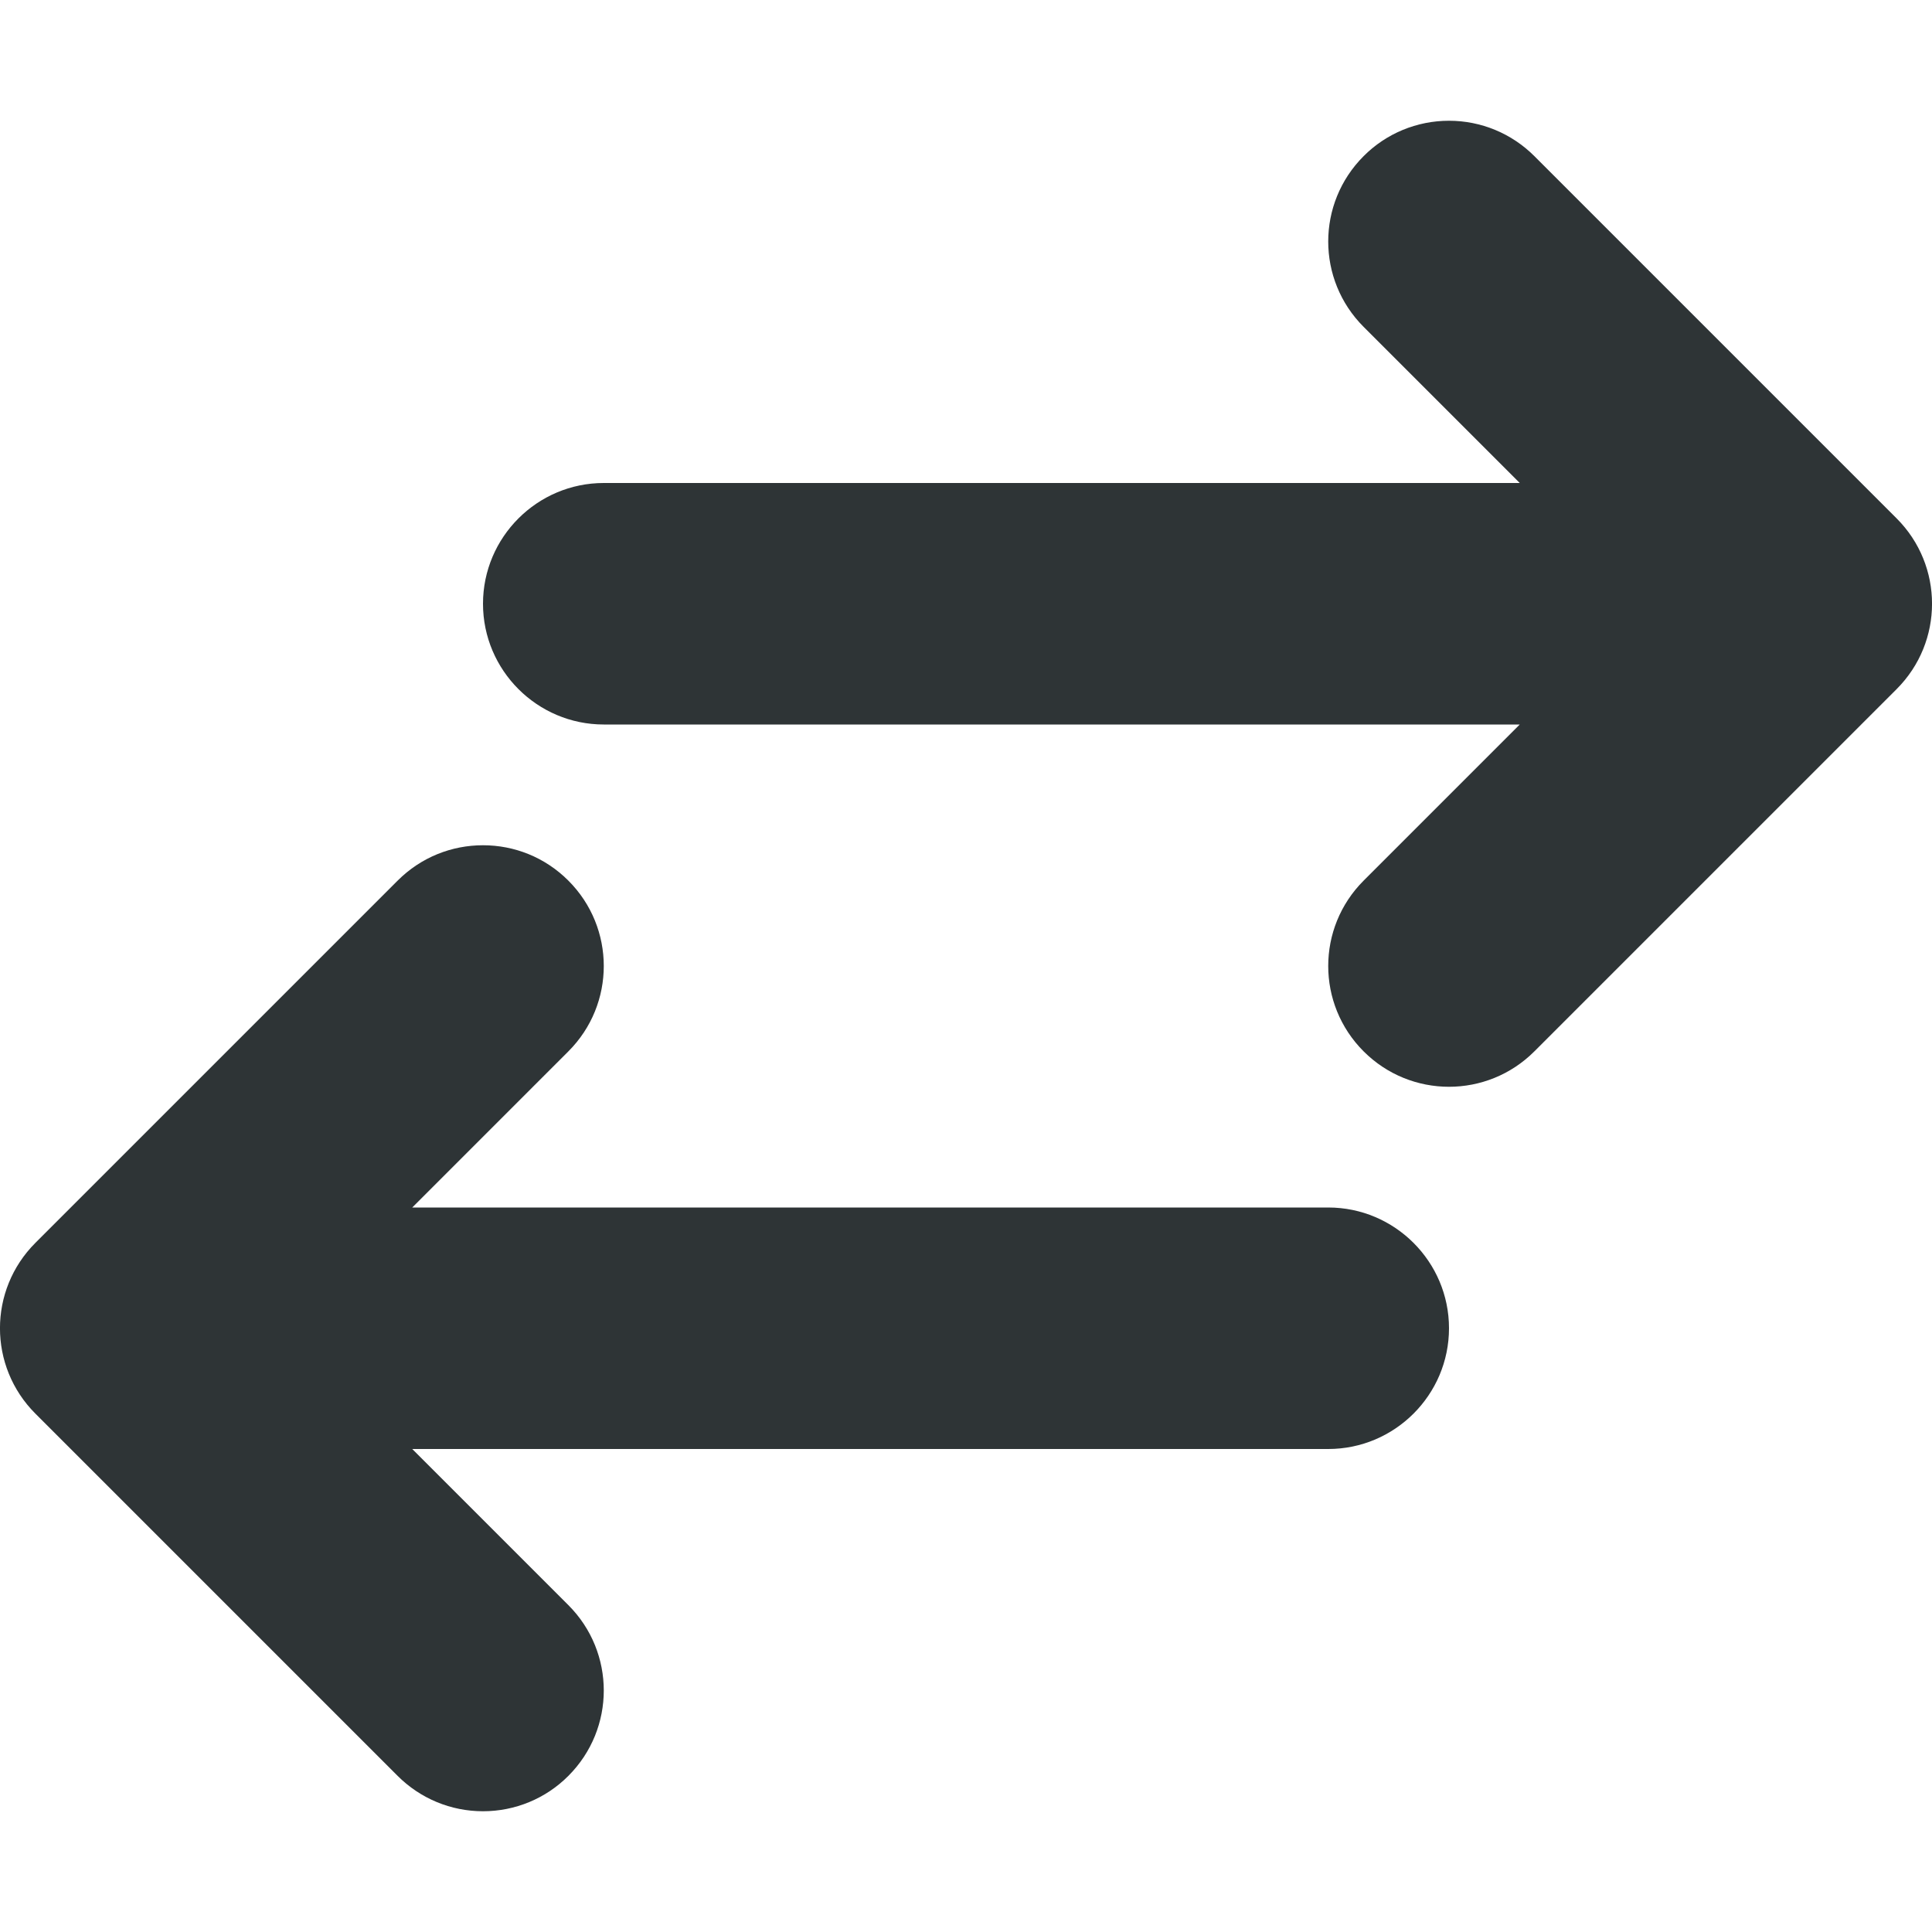 <?xml version="1.0" encoding="UTF-8"?>

<svg width="800px" height="800px" viewBox="0 0 16 16" xmlns="http://www.w3.org/2000/svg">
    <path d="m 12 1 c -0.266 0 -0.52 0.105 -0.707 0.293 c -0.391 0.391 -0.391 1.023 0 1.414 l 1.293 1.293 h -7.586 c -0.551 0 -1 0.449 -1 1 s 0.449 1 1 1 h 7.586 l -1.293 1.293 c -0.391 0.391 -0.391 1.023 0 1.414 s 1.023 0.391 1.414 0 l 3 -3 c 0.391 -0.391 0.391 -1.023 0 -1.414 l -3 -3 c -0.188 -0.188 -0.441 -0.293 -0.707 -0.293 z m -8 6 c -0.258 0 -0.512 0.098 -0.707 0.293 l -3 3 c -0.391 0.391 -0.391 1.023 0 1.414 l 3 3 c 0.188 0.188 0.441 0.293 0.707 0.293 s 0.52 -0.105 0.707 -0.293 c 0.391 -0.391 0.391 -1.023 0 -1.414 l -1.293 -1.293 h 7.586 c 0.551 0 1 -0.449 1 -1 s -0.449 -1 -1 -1 h -7.586 l 1.293 -1.293 c 0.391 -0.391 0.391 -1.023 0 -1.414 c -0.195 -0.195 -0.449 -0.293 -0.707 -0.293 z m 0 0" fill="#2e3436"/>
</svg>